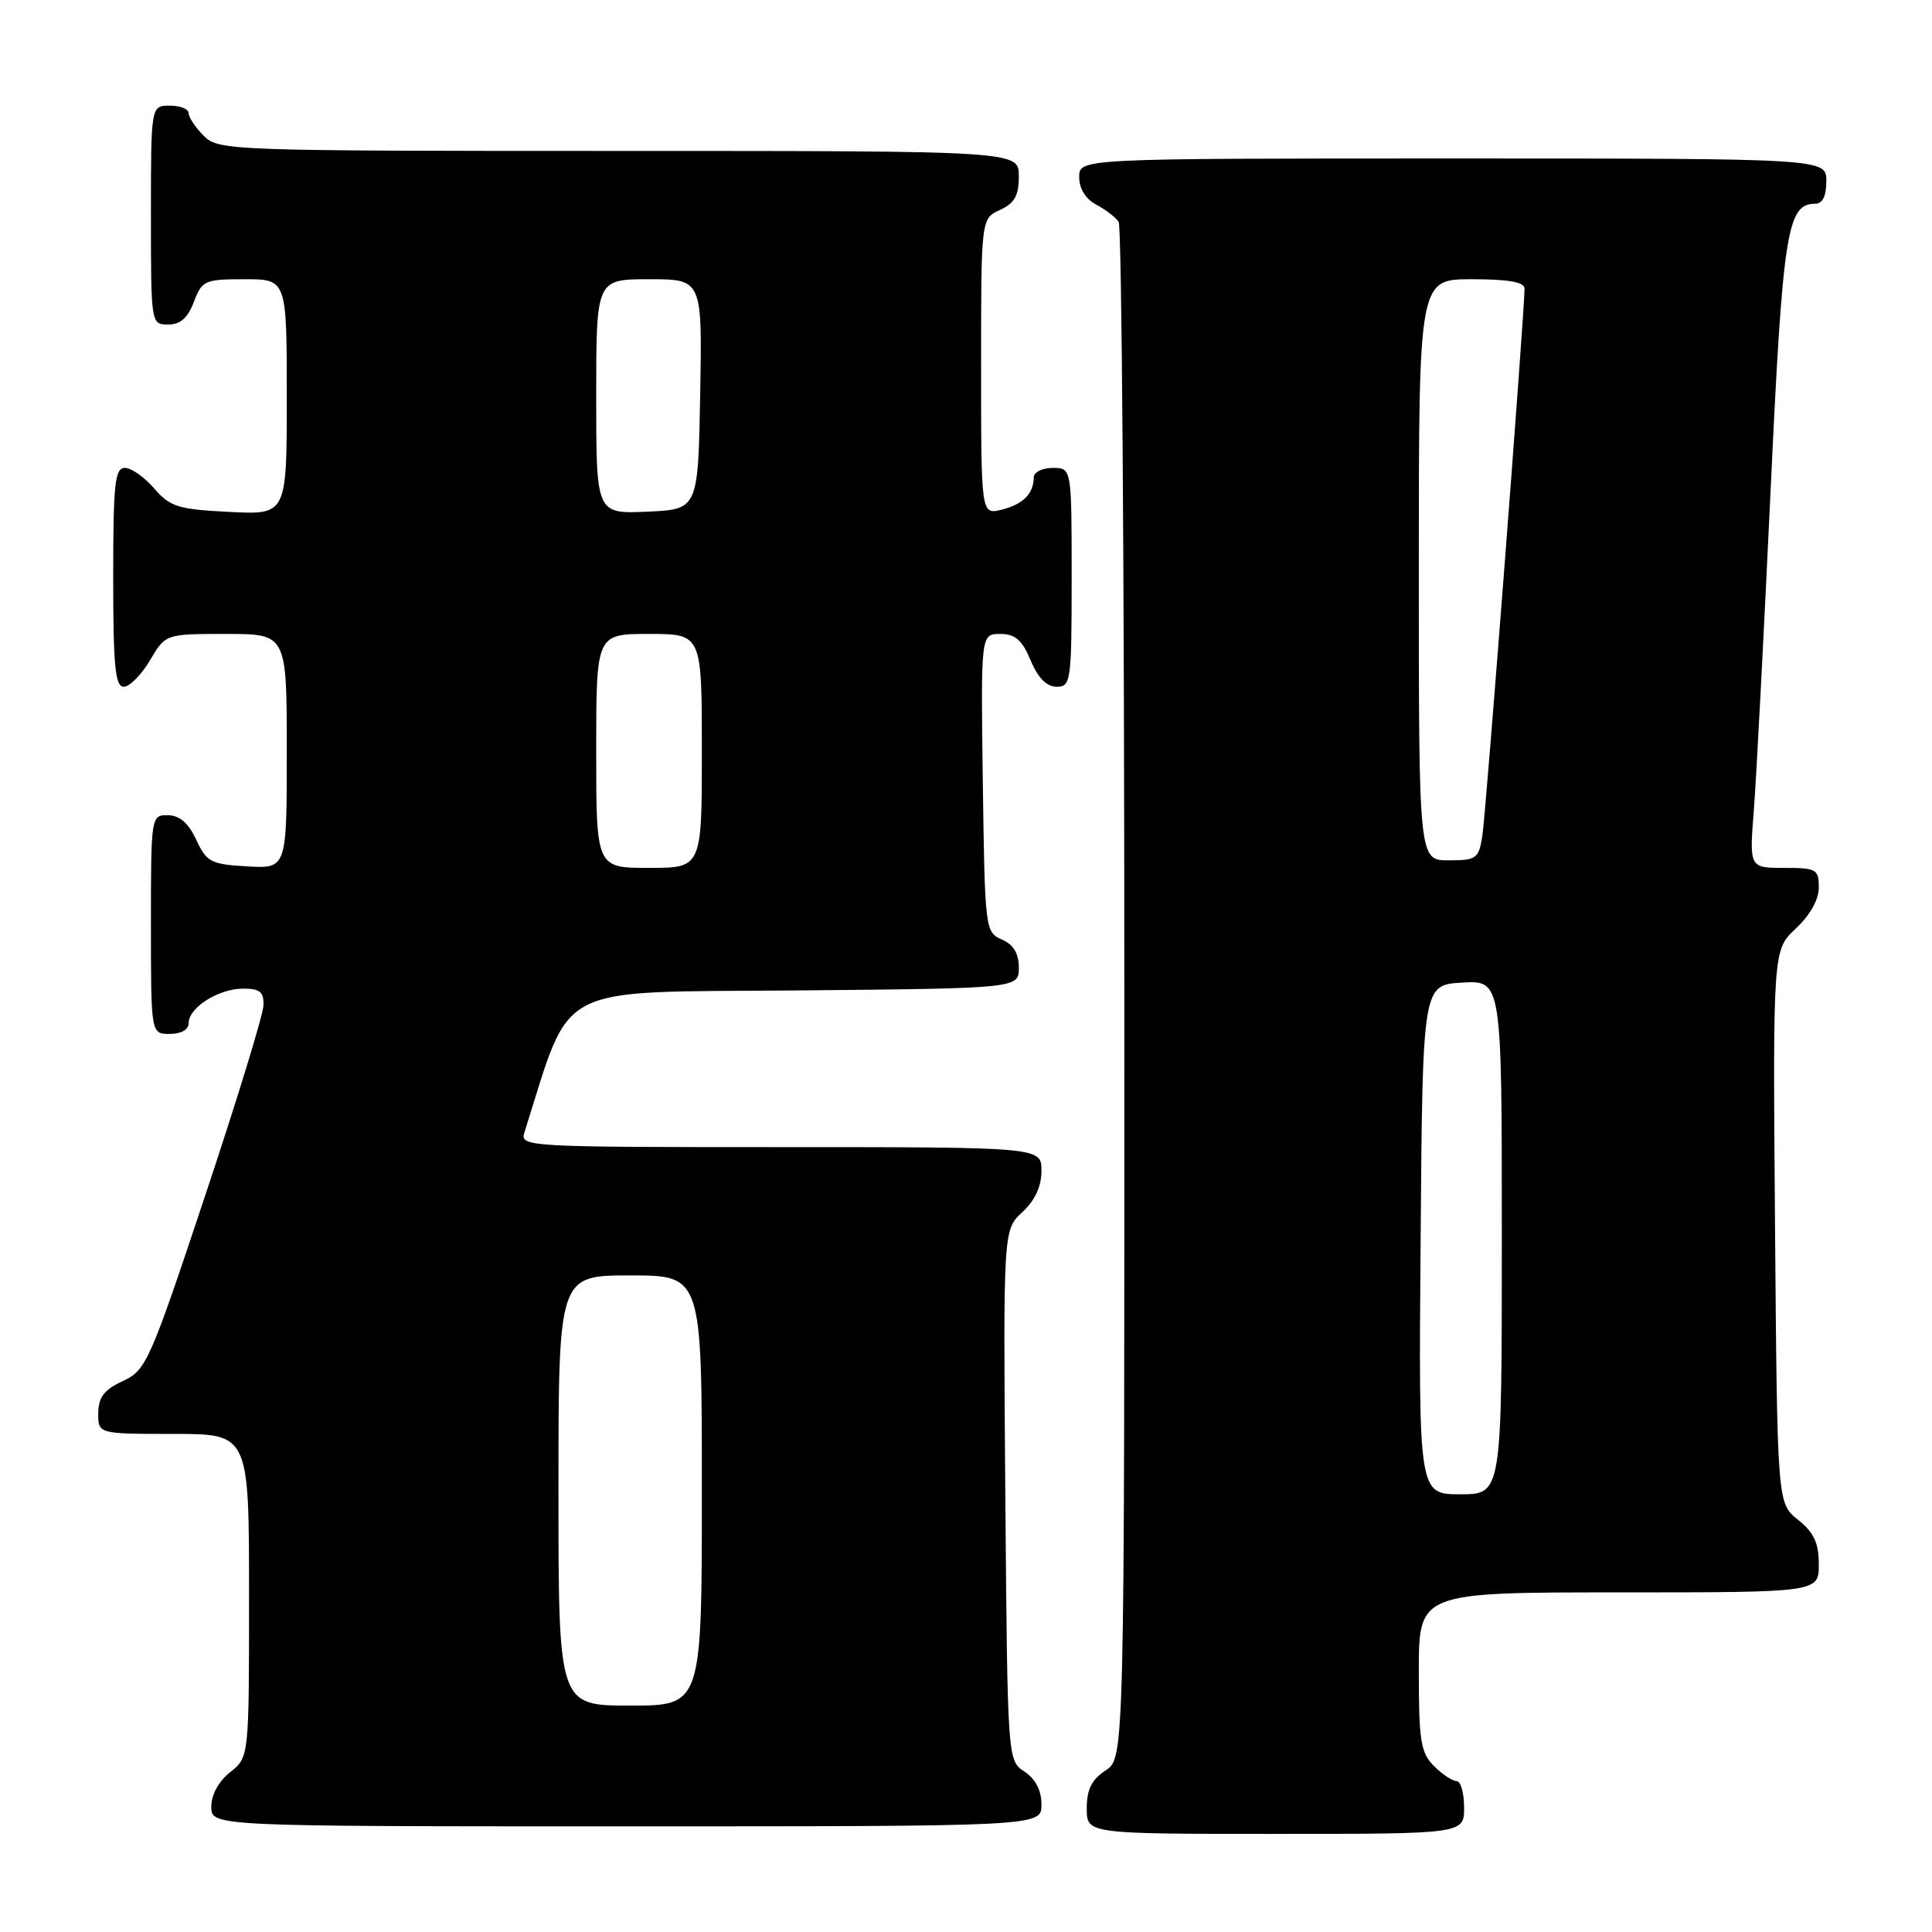 <?xml version="1.0" encoding="UTF-8" standalone="no"?>
<!DOCTYPE svg PUBLIC "-//W3C//DTD SVG 1.1//EN" "http://www.w3.org/Graphics/SVG/1.1/DTD/svg11.dtd" >
<svg xmlns="http://www.w3.org/2000/svg" xmlns:xlink="http://www.w3.org/1999/xlink" version="1.1" viewBox="0 0 256 256">
 <g >
 <path fill="currentColor"
d=" M 194.00 239.50 C 194.00 237.57 193.55 236.00 193.00 236.00 C 192.45 236.00 191.10 235.10 190.00 234.00 C 188.25 232.25 188.00 230.67 188.00 221.50 C 188.00 211.00 188.00 211.00 214.50 211.00 C 241.00 211.00 241.00 211.00 241.00 207.29 C 241.00 204.44 240.36 203.07 238.25 201.38 C 235.50 199.19 235.50 199.19 235.20 162.54 C 234.91 125.89 234.91 125.89 237.95 123.04 C 239.84 121.28 241.00 119.21 241.00 117.60 C 241.00 115.18 240.69 115.00 236.40 115.00 C 231.79 115.00 231.79 115.00 232.40 107.25 C 232.73 102.99 233.71 84.20 234.59 65.50 C 236.22 30.66 236.78 27.00 240.52 27.00 C 241.50 27.00 242.00 25.98 242.00 24.00 C 242.00 21.00 242.00 21.00 192.50 21.00 C 143.00 21.00 143.00 21.00 143.00 23.46 C 143.00 25.00 143.85 26.37 145.25 27.11 C 146.49 27.77 147.83 28.79 148.23 29.40 C 148.64 30.00 148.98 76.05 148.98 131.73 C 149.00 232.95 149.00 232.95 146.50 234.59 C 144.65 235.81 144.00 237.11 144.00 239.62 C 144.00 243.00 144.00 243.00 169.00 243.00 C 194.00 243.00 194.00 243.00 194.00 239.50 Z  M 138.00 239.12 C 138.00 237.25 137.22 235.72 135.75 234.75 C 133.50 233.26 133.50 233.26 133.21 198.12 C 132.93 162.97 132.93 162.97 135.46 160.62 C 137.14 159.07 138.00 157.21 138.00 155.14 C 138.00 152.00 138.00 152.00 103.43 152.00 C 69.78 152.00 68.88 151.95 69.48 150.08 C 75.84 130.02 72.97 131.52 105.34 131.24 C 135.00 130.97 135.00 130.97 135.00 128.22 C 135.00 126.33 134.30 125.17 132.75 124.49 C 130.54 123.52 130.50 123.15 130.23 103.75 C 129.96 84.00 129.96 84.00 132.53 84.00 C 134.52 84.00 135.43 84.79 136.56 87.50 C 137.54 89.83 138.69 91.00 140.01 91.00 C 141.90 91.00 142.00 90.30 142.00 76.50 C 142.00 62.00 142.00 62.00 139.50 62.00 C 138.12 62.00 136.99 62.56 136.98 63.25 C 136.96 65.42 135.57 66.82 132.74 67.53 C 130.00 68.22 130.00 68.22 130.00 48.59 C 130.00 28.96 130.00 28.96 132.50 27.82 C 134.44 26.93 135.00 25.93 135.00 23.34 C 135.00 20.00 135.00 20.00 82.00 20.00 C 30.33 20.00 28.95 19.95 27.00 18.00 C 25.90 16.90 25.00 15.55 25.00 15.00 C 25.00 14.45 23.88 14.00 22.50 14.00 C 20.00 14.00 20.00 14.00 20.00 28.50 C 20.00 42.93 20.01 43.00 22.28 43.00 C 23.90 43.00 24.89 42.13 25.69 40.00 C 26.77 37.16 27.12 37.00 32.41 37.00 C 38.00 37.00 38.00 37.00 38.00 52.61 C 38.00 68.22 38.00 68.22 30.39 67.83 C 23.59 67.49 22.54 67.16 20.44 64.73 C 19.15 63.23 17.40 62.00 16.55 62.00 C 15.22 62.00 15.00 64.08 15.00 76.50 C 15.00 88.27 15.26 91.00 16.40 91.00 C 17.17 91.00 18.73 89.42 19.87 87.50 C 21.93 84.00 21.93 84.00 29.97 84.00 C 38.00 84.00 38.00 84.00 38.00 99.55 C 38.00 115.10 38.00 115.10 32.75 114.80 C 27.93 114.52 27.38 114.23 26.00 111.27 C 24.97 109.05 23.80 108.04 22.25 108.02 C 20.02 108.00 20.00 108.12 20.00 122.50 C 20.00 137.00 20.00 137.00 22.50 137.00 C 24.01 137.00 25.00 136.43 25.00 135.56 C 25.00 133.50 28.96 131.00 32.22 131.00 C 34.46 131.00 34.98 131.44 34.91 133.25 C 34.86 134.49 31.38 145.85 27.16 158.50 C 19.83 180.52 19.36 181.56 16.27 183.00 C 13.79 184.15 13.04 185.14 13.02 187.25 C 13.00 190.00 13.00 190.00 23.00 190.00 C 33.00 190.00 33.00 190.00 33.00 211.43 C 33.00 232.85 33.00 232.85 30.50 234.82 C 28.98 236.02 28.00 237.81 28.00 239.39 C 28.00 242.00 28.00 242.00 83.00 242.00 C 138.00 242.00 138.00 242.00 138.00 239.12 Z  M 188.24 164.25 C 188.50 130.50 188.50 130.50 193.75 130.20 C 199.00 129.90 199.00 129.90 199.00 163.95 C 199.00 198.00 199.00 198.00 193.49 198.00 C 187.97 198.00 187.97 198.00 188.24 164.25 Z  M 188.00 75.50 C 188.00 37.00 188.00 37.00 195.00 37.00 C 199.93 37.00 202.00 37.37 202.01 38.25 C 202.02 41.14 196.89 107.78 196.42 110.75 C 195.94 113.78 195.64 114.00 191.95 114.00 C 188.00 114.00 188.00 114.00 188.00 75.50 Z  M 74.00 197.50 C 74.00 169.00 74.00 169.00 83.50 169.00 C 93.00 169.00 93.00 169.00 93.00 197.50 C 93.00 226.00 93.00 226.00 83.50 226.00 C 74.00 226.00 74.00 226.00 74.00 197.50 Z  M 79.00 99.50 C 79.00 84.00 79.00 84.00 86.00 84.00 C 93.00 84.00 93.00 84.00 93.00 99.50 C 93.00 115.00 93.00 115.00 86.00 115.00 C 79.00 115.00 79.00 115.00 79.00 99.50 Z  M 79.00 52.55 C 79.00 37.00 79.00 37.00 86.03 37.00 C 93.05 37.00 93.05 37.00 92.78 52.25 C 92.50 67.50 92.50 67.50 85.75 67.80 C 79.00 68.09 79.00 68.09 79.00 52.55 Z "/>
</g>
</svg>